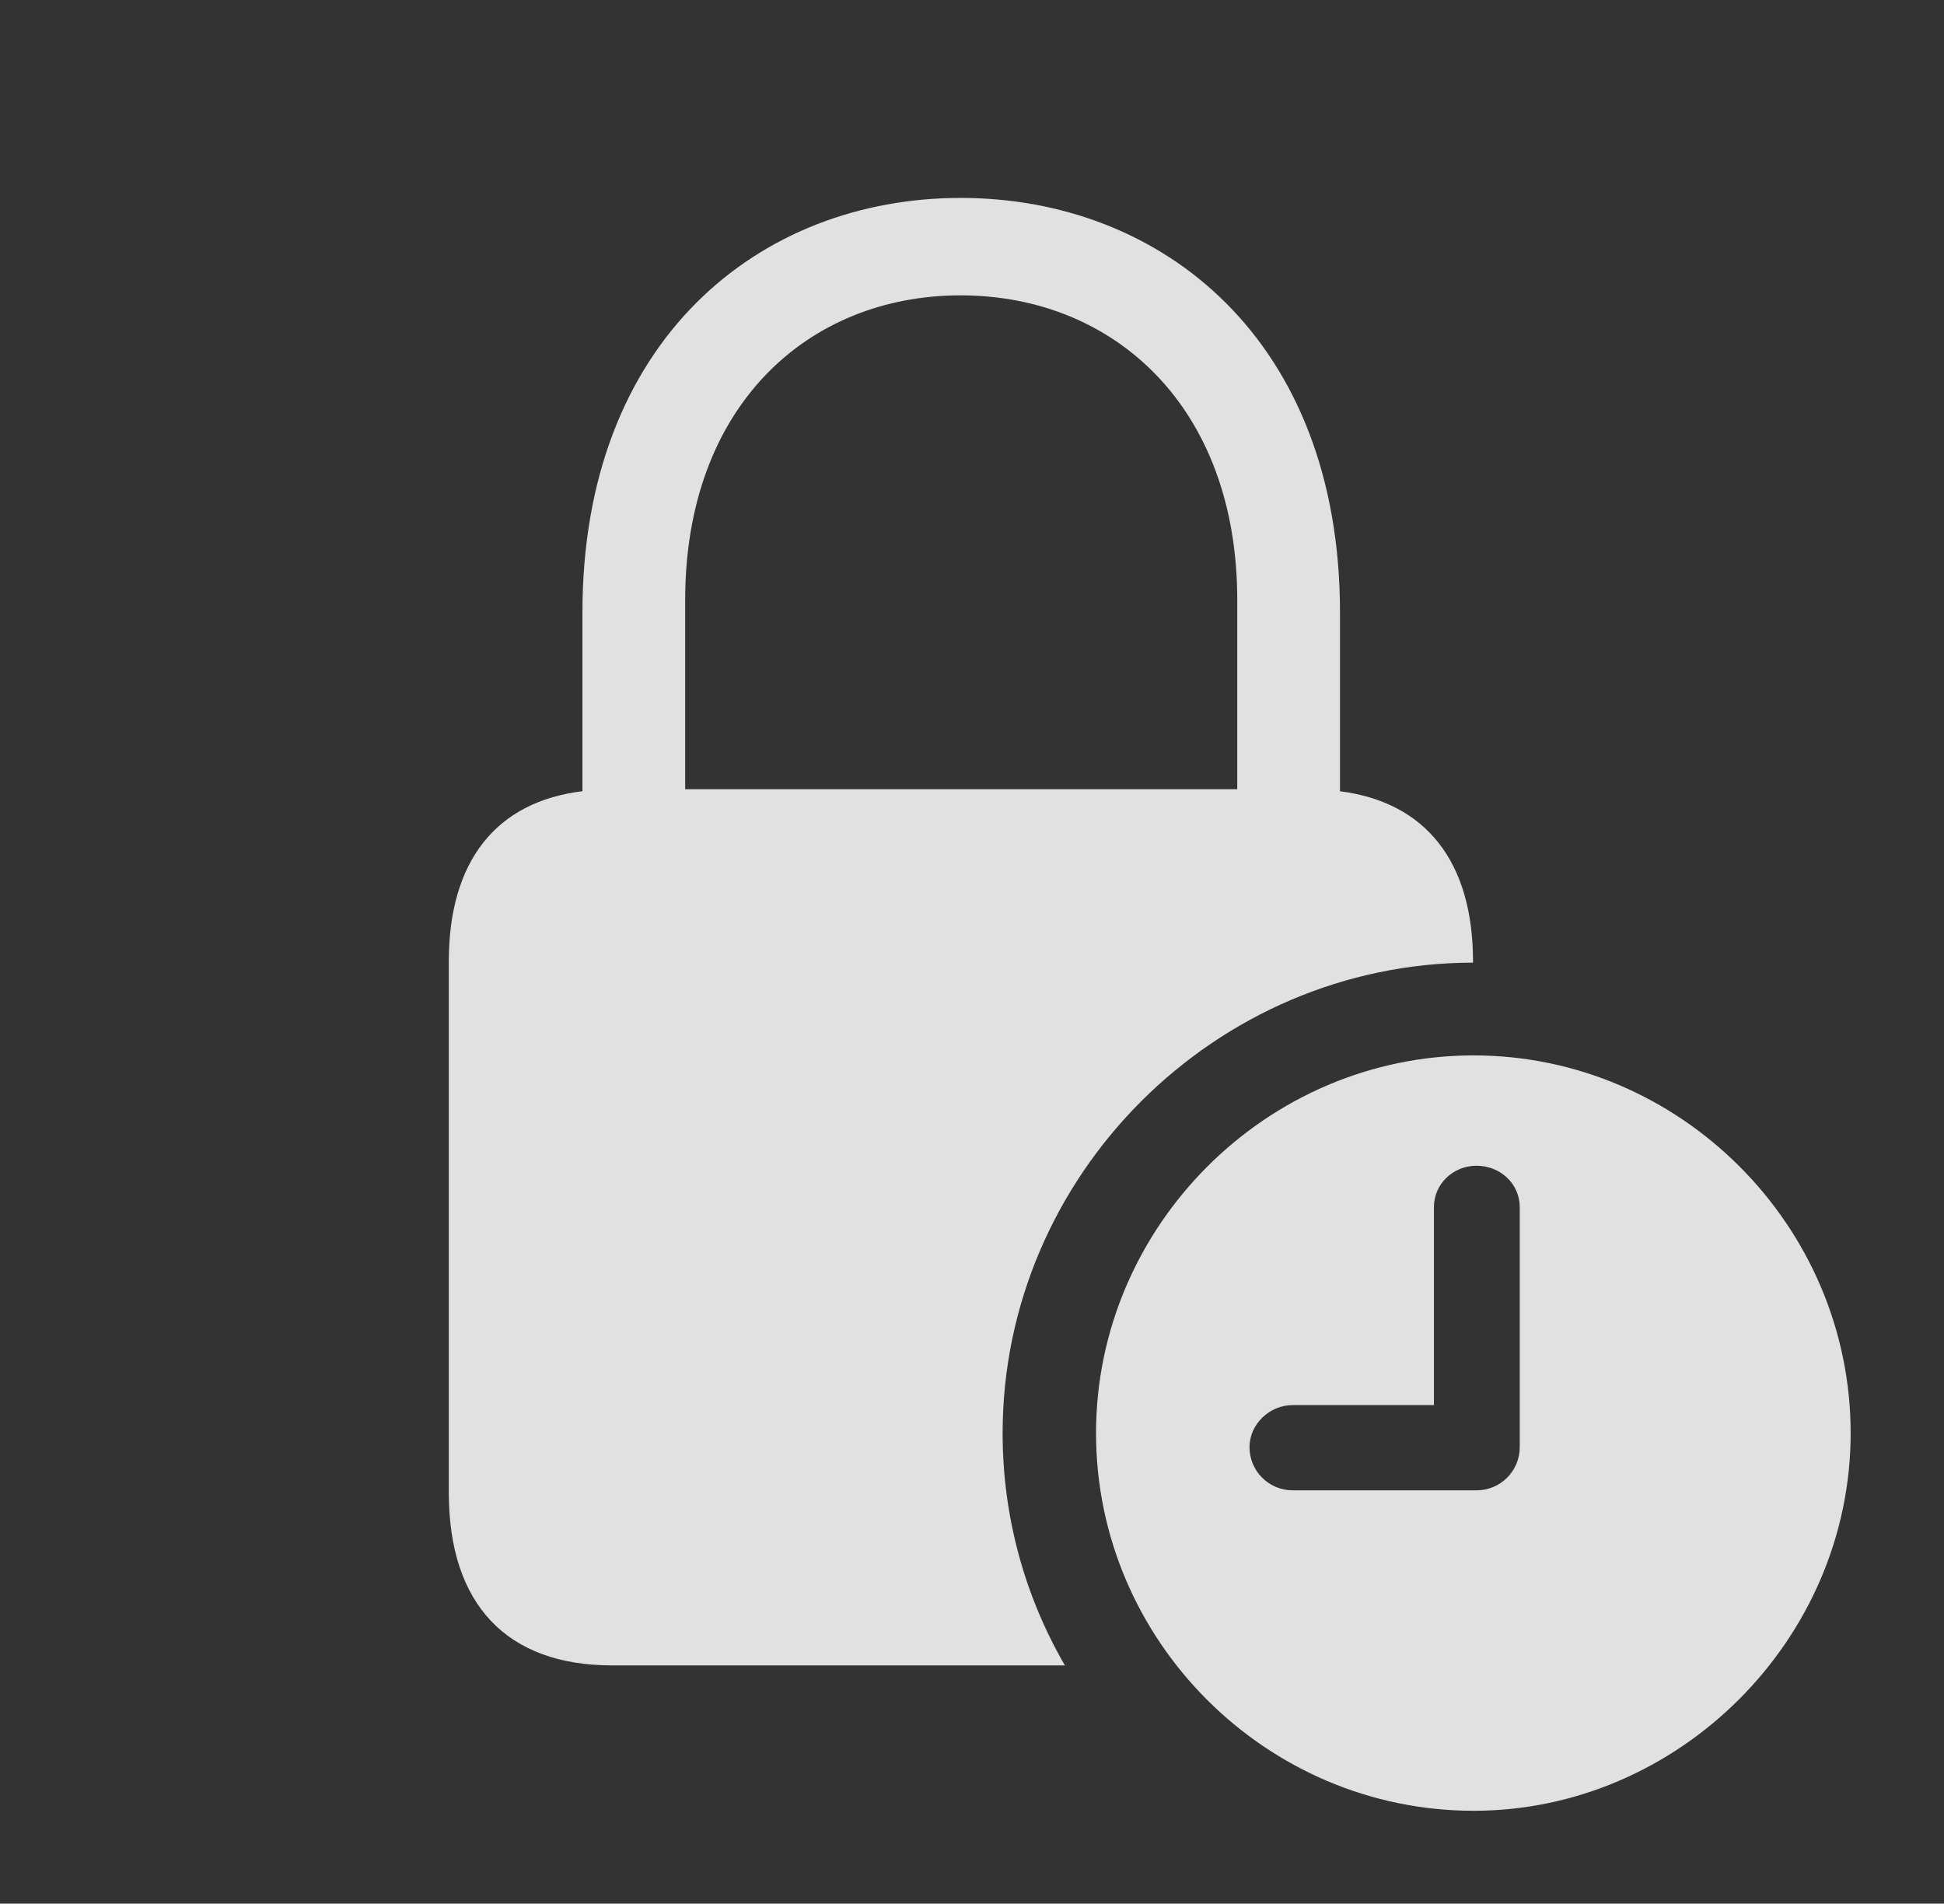 <?xml version="1.0" encoding="UTF-8"?>
<!--Generator: Apple Native CoreSVG 341-->
<!DOCTYPE svg
PUBLIC "-//W3C//DTD SVG 1.1//EN"
       "http://www.w3.org/Graphics/SVG/1.1/DTD/svg11.dtd">
<svg version="1.1" xmlns="http://www.w3.org/2000/svg" xmlns:xlink="http://www.w3.org/1999/xlink" viewBox="0 0 32.529 31.846">
 <rect x="0" y="0" width="32.529" height="31.846" fill="#333333" stroke="none"/>
 <g>
  <rect height="31.846" opacity="0" width="32.529" x="0" y="0"/>
  <path d="M22.422 10.244L22.422 13.237C23.853 13.419 24.648 14.409 24.648 16.084L24.648 16.104C20.336 16.109 16.777 19.662 16.777 23.975C16.777 25.388 17.155 26.716 17.819 27.861L10.244 27.861C8.486 27.861 7.51 26.846 7.51 24.971L7.51 16.084C7.51 14.404 8.302 13.413 9.746 13.236L9.746 10.244C9.746 5.693 12.705 3.311 16.074 3.311C19.453 3.311 22.422 5.693 22.422 10.244ZM11.465 10.039L11.465 13.203L20.703 13.203L20.703 10.039C20.703 6.787 18.623 4.941 16.074 4.941C13.525 4.941 11.465 6.787 11.465 10.039Z" fill="white" fill-opacity="0.85"/>
  <path d="M30.967 23.975C30.967 27.432 28.086 30.293 24.658 30.293C21.191 30.293 18.34 27.451 18.34 23.975C18.34 20.518 21.191 17.656 24.658 17.656C28.115 17.656 30.967 20.508 30.967 23.975ZM23.994 20.195L23.994 23.506L21.631 23.506C21.24 23.506 20.908 23.828 20.908 24.209C20.908 24.609 21.23 24.932 21.631 24.932L24.707 24.932C25.107 24.932 25.43 24.609 25.43 24.209L25.43 20.195C25.43 19.805 25.107 19.502 24.707 19.502C24.316 19.502 23.994 19.805 23.994 20.195Z" fill="white" fill-opacity="0.85"/>
 </g>
</svg>
